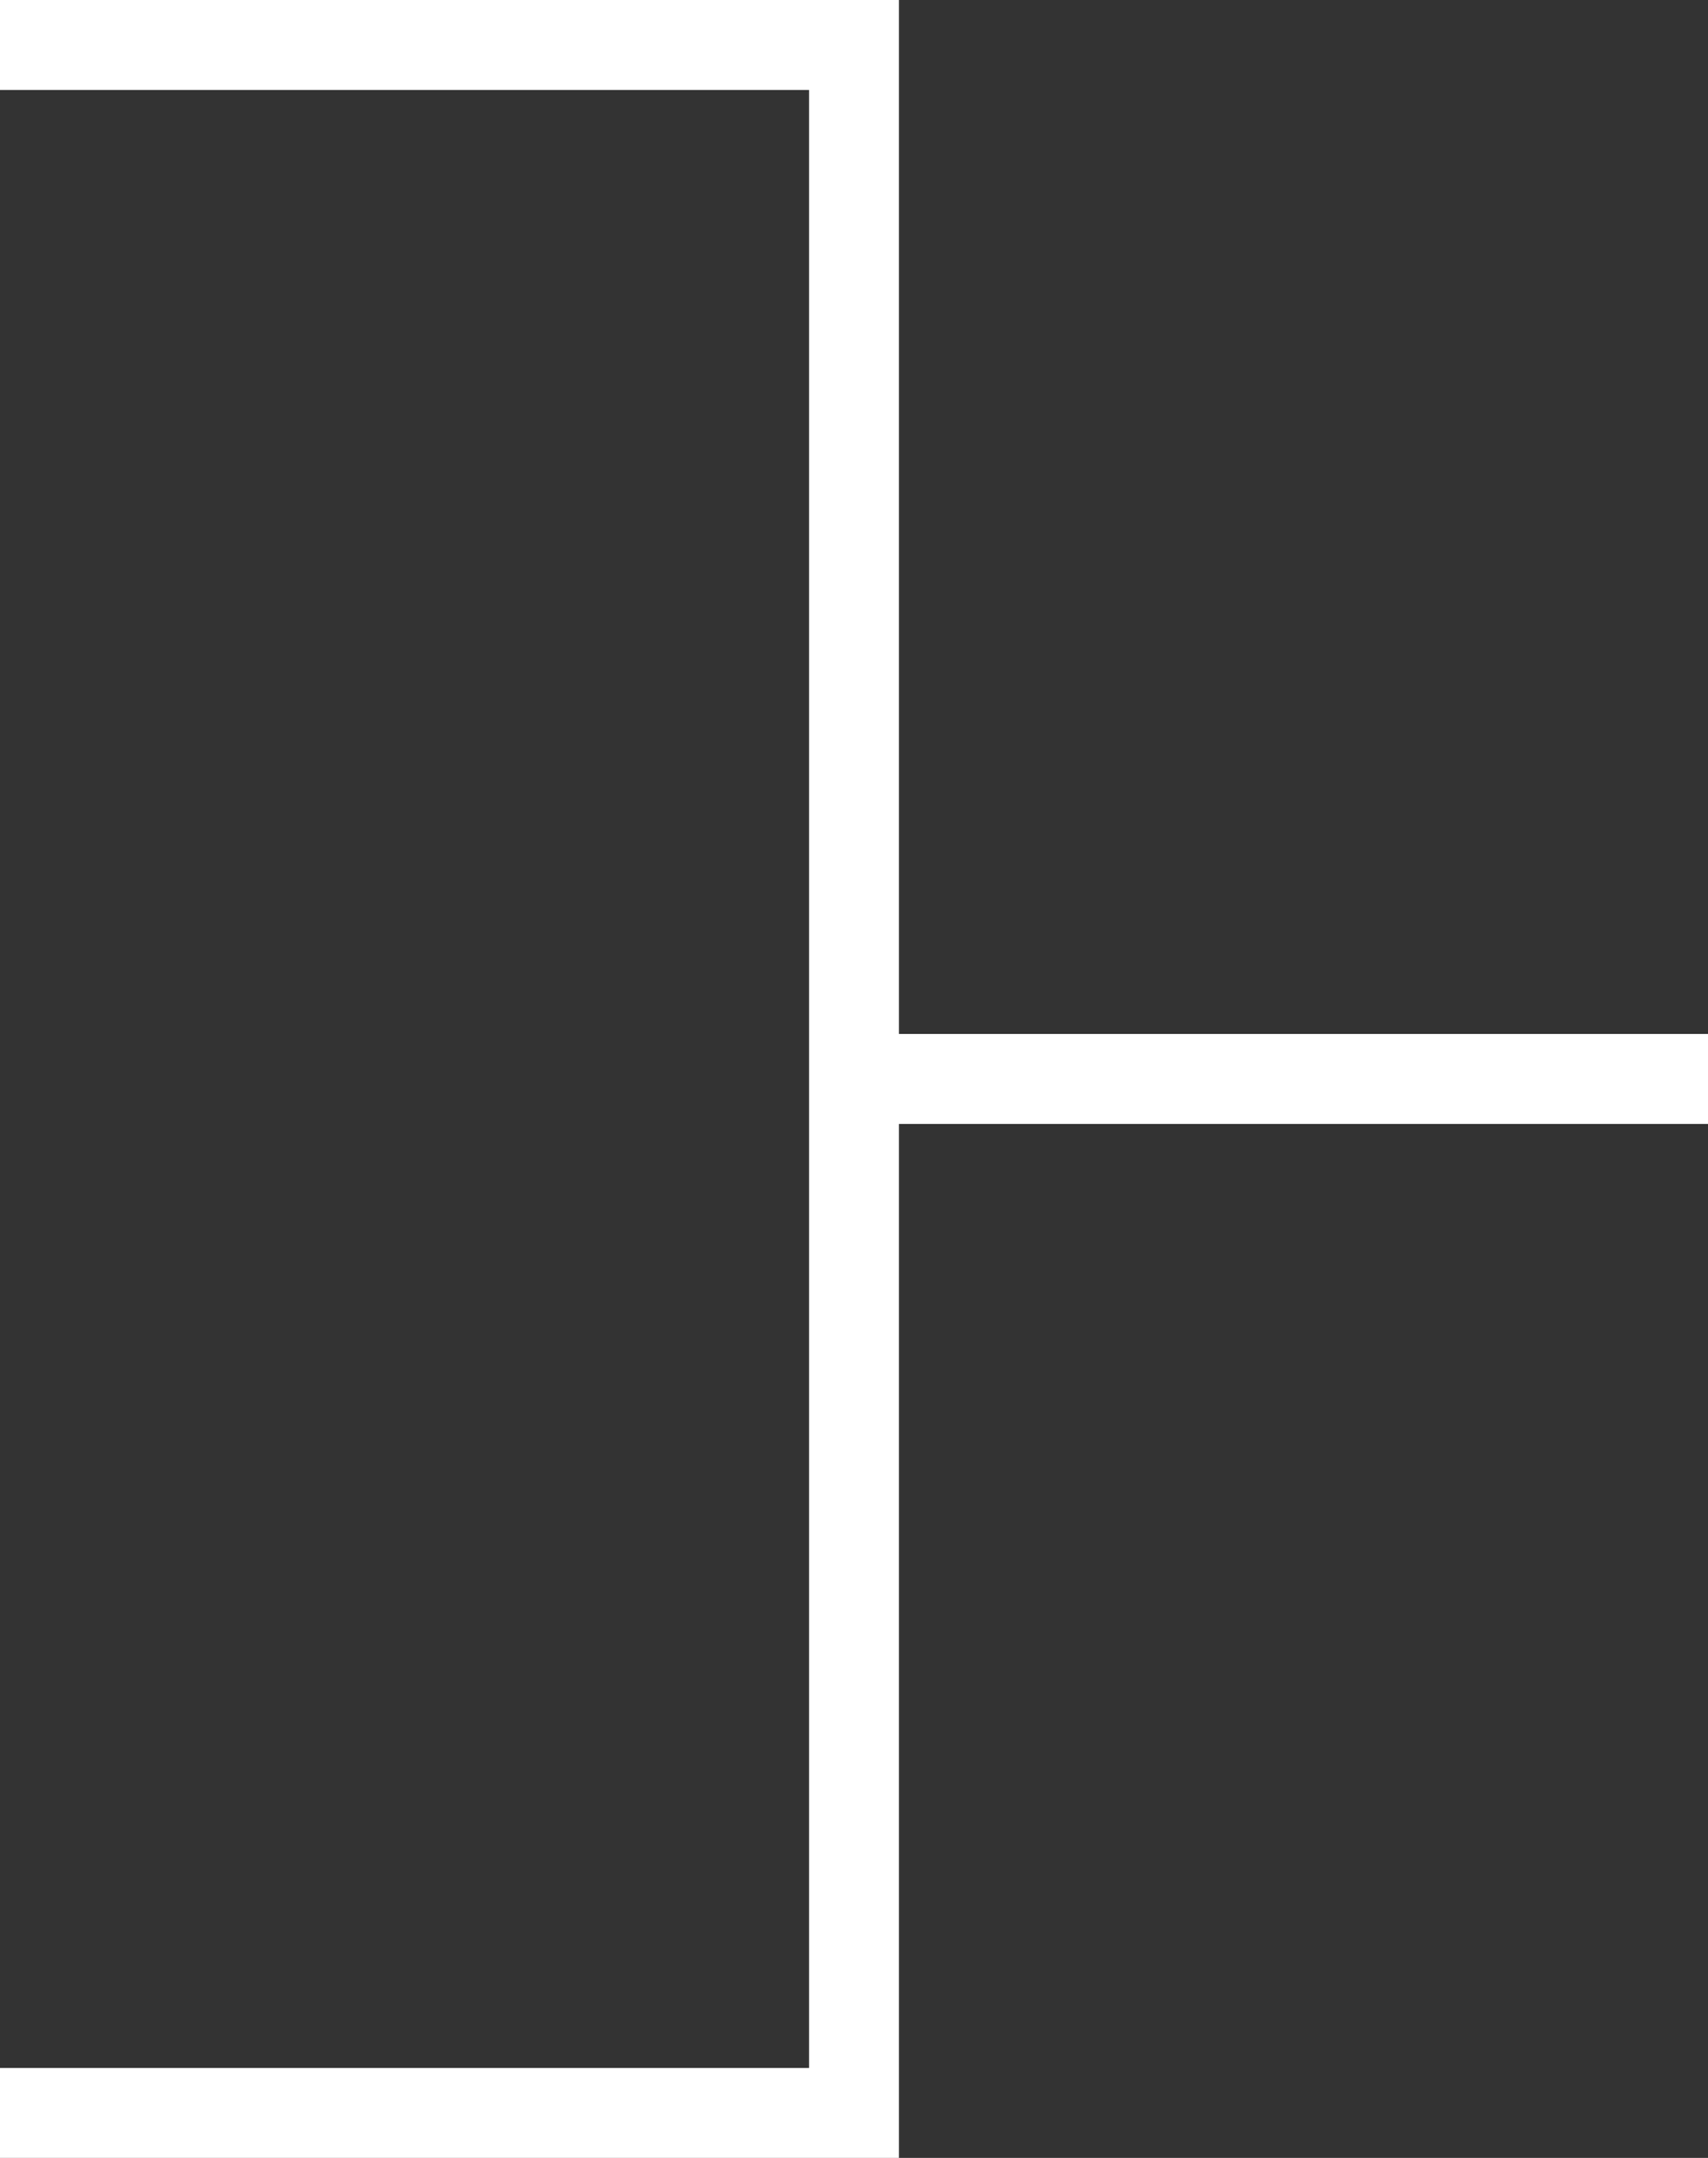 <svg width="38" height="48" viewBox="0 0 38 48" fill="none" xmlns="http://www.w3.org/2000/svg">
<rect x="0" y="0" width="38" height="48" fill="#333333" stroke="none"/>
<path d="M0 0V2H18V46H0V48H20V25H38V23H20V0H0Z" fill="#FFFFFF"/>
</svg>
